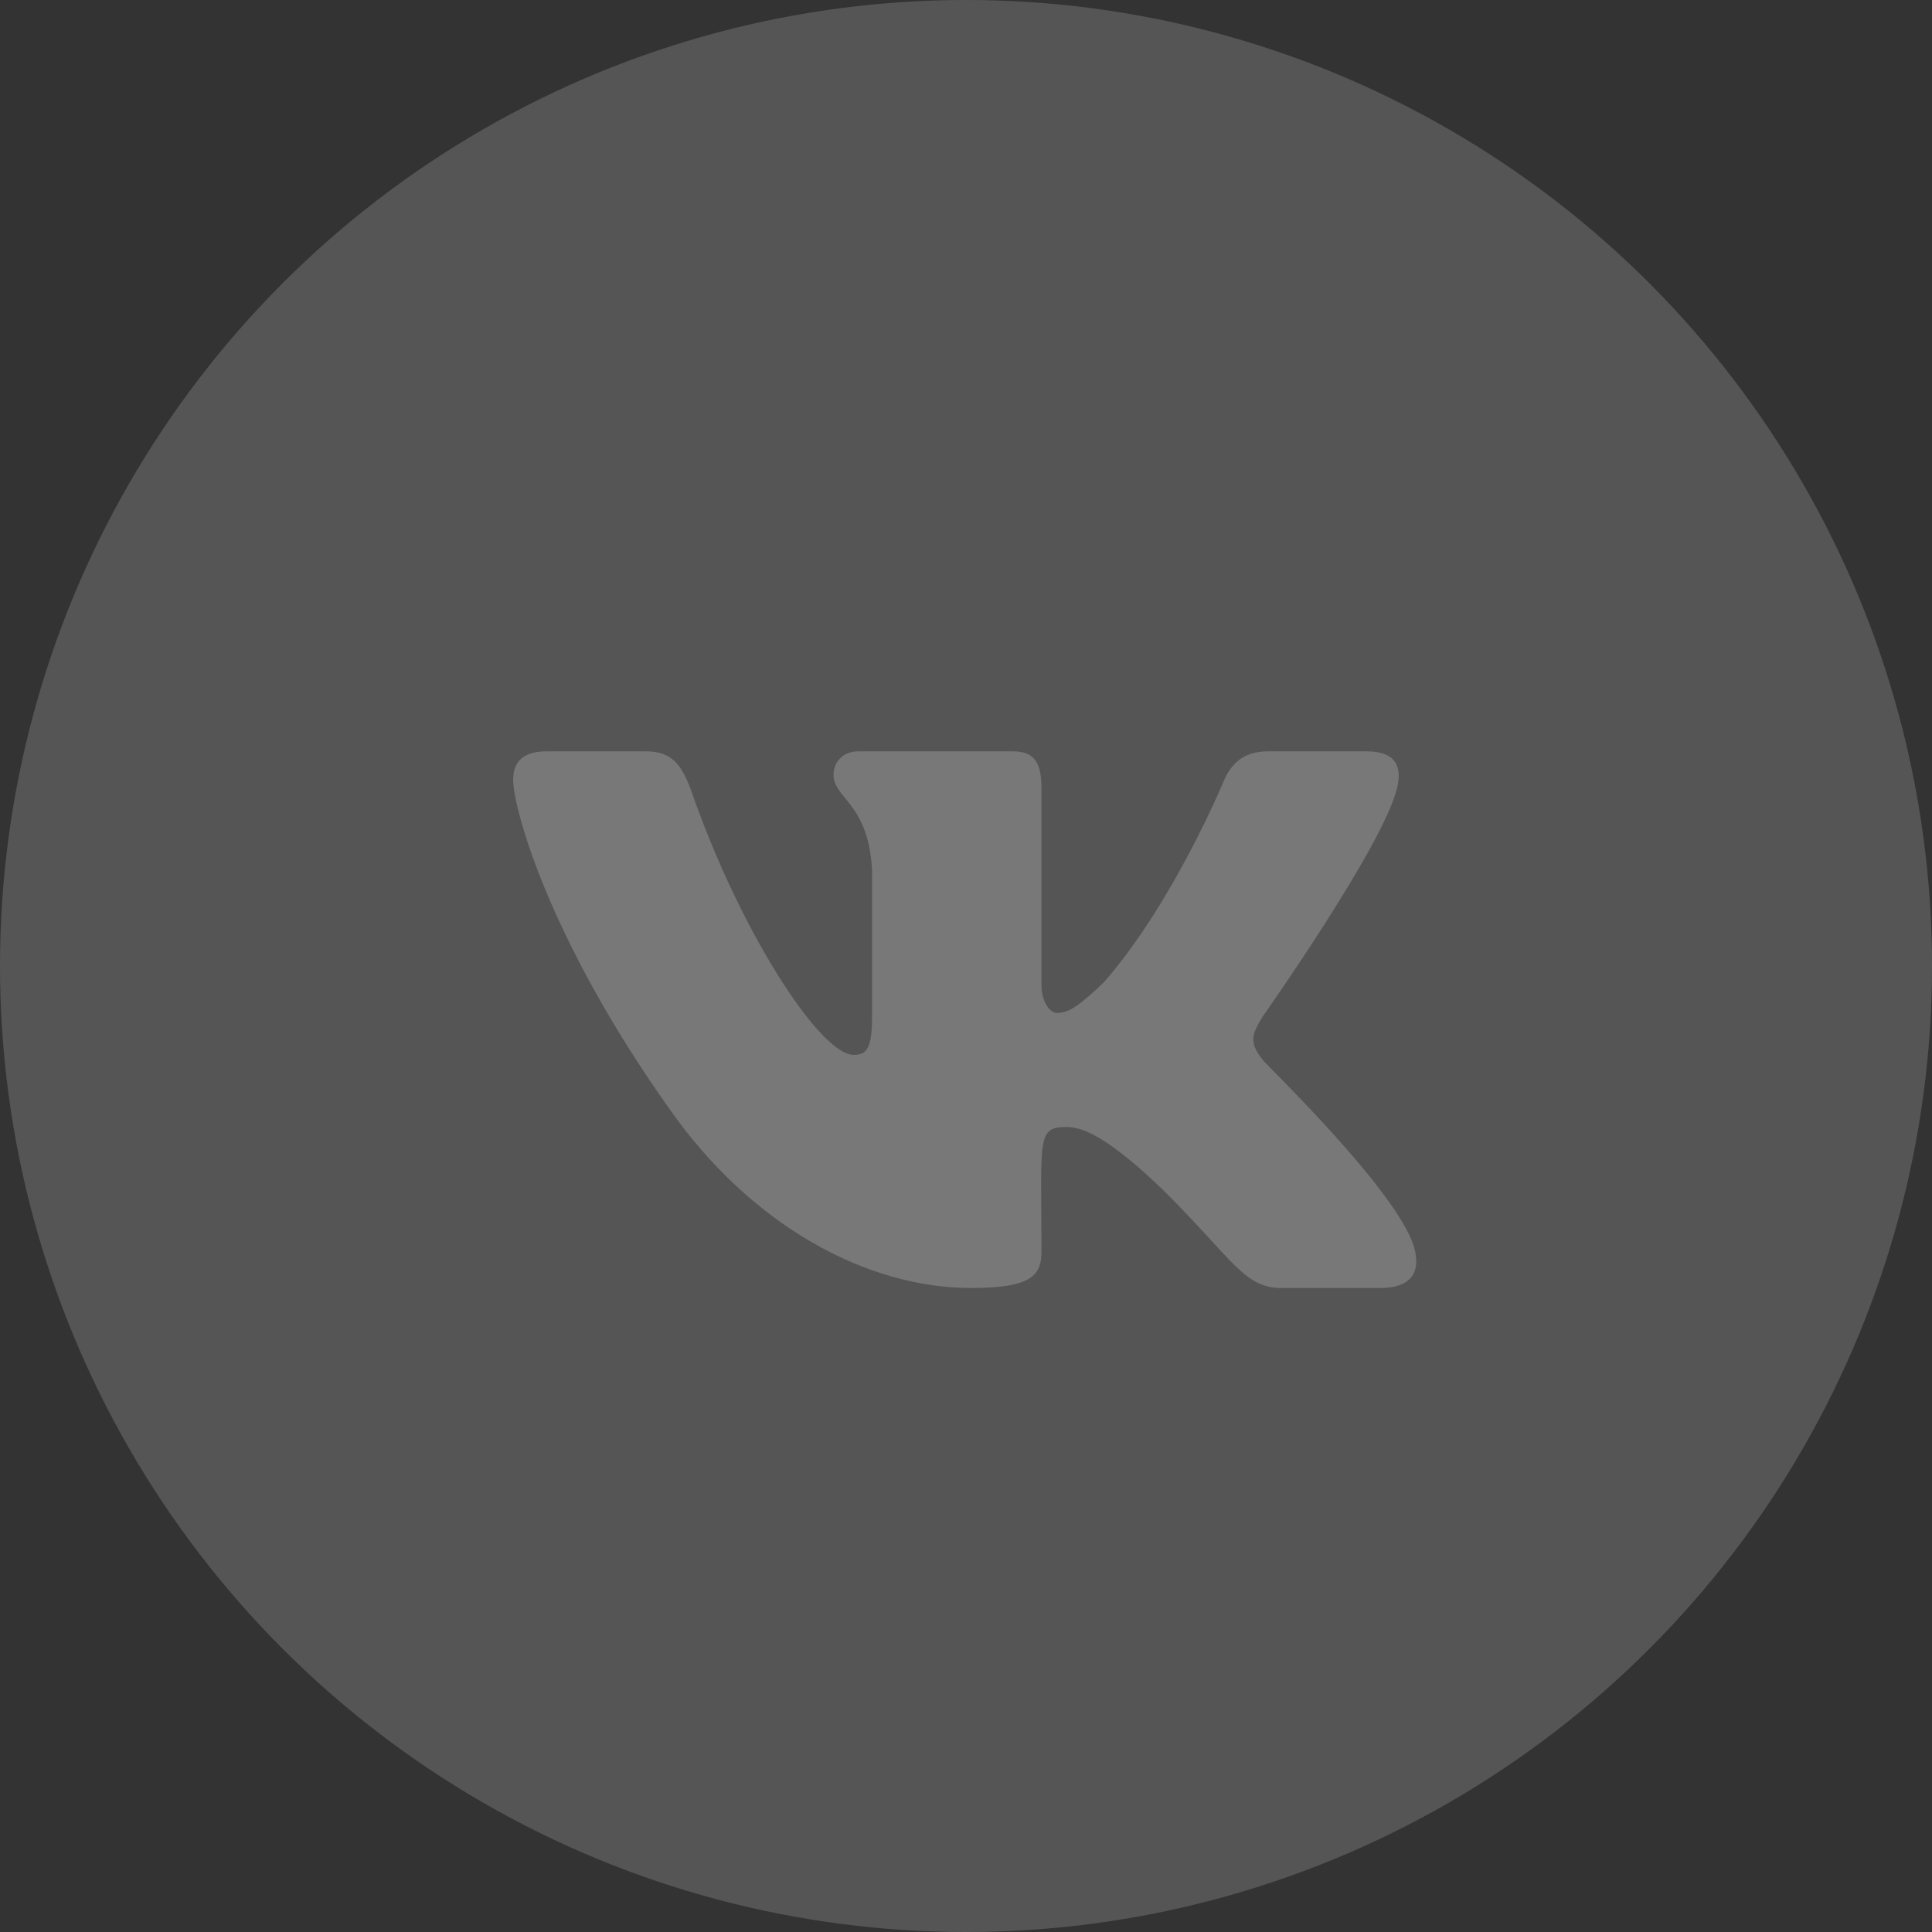 <svg width="36" height="36" viewBox="0 0 36 36" fill="none" xmlns="http://www.w3.org/2000/svg">
<rect x="0" y="0" width="36" height="36" fill="#333333" stroke="none"/>
<circle cx="18" cy="18" r="18" fill="white" fill-opacity="0.17"/>
<path d="M26.031 14.688C26.125 14.312 26.031 14 25.469 14H23.625C23.156 14 22.938 14.25 22.812 14.531C22.812 14.531 21.875 16.812 20.562 18.312C20.125 18.719 19.938 18.875 19.688 18.875C19.594 18.875 19.406 18.719 19.406 18.344V14.688C19.406 14.219 19.281 14 18.875 14H16C15.688 14 15.531 14.219 15.531 14.438C15.531 14.875 16.188 14.969 16.25 16.219V18.938C16.25 19.531 16.156 19.656 15.906 19.656C15.281 19.656 13.781 17.344 12.875 14.719C12.688 14.219 12.5 14 12.031 14H10.188C9.688 14 9.562 14.25 9.562 14.531C9.562 15.031 10.188 17.438 12.469 20.656C14 22.844 16.156 24 18.094 24C19.25 24 19.406 23.75 19.406 23.312C19.406 21.219 19.312 21 19.875 21C20.156 21 20.625 21.156 21.719 22.219C22.969 23.469 23.188 24 23.875 24H25.719C26.25 24 26.5 23.75 26.344 23.219C26 22.156 23.656 19.906 23.531 19.75C23.25 19.406 23.344 19.25 23.531 18.938C23.531 18.938 25.781 15.75 26.031 14.688Z" fill="#787878"/>
</svg>
